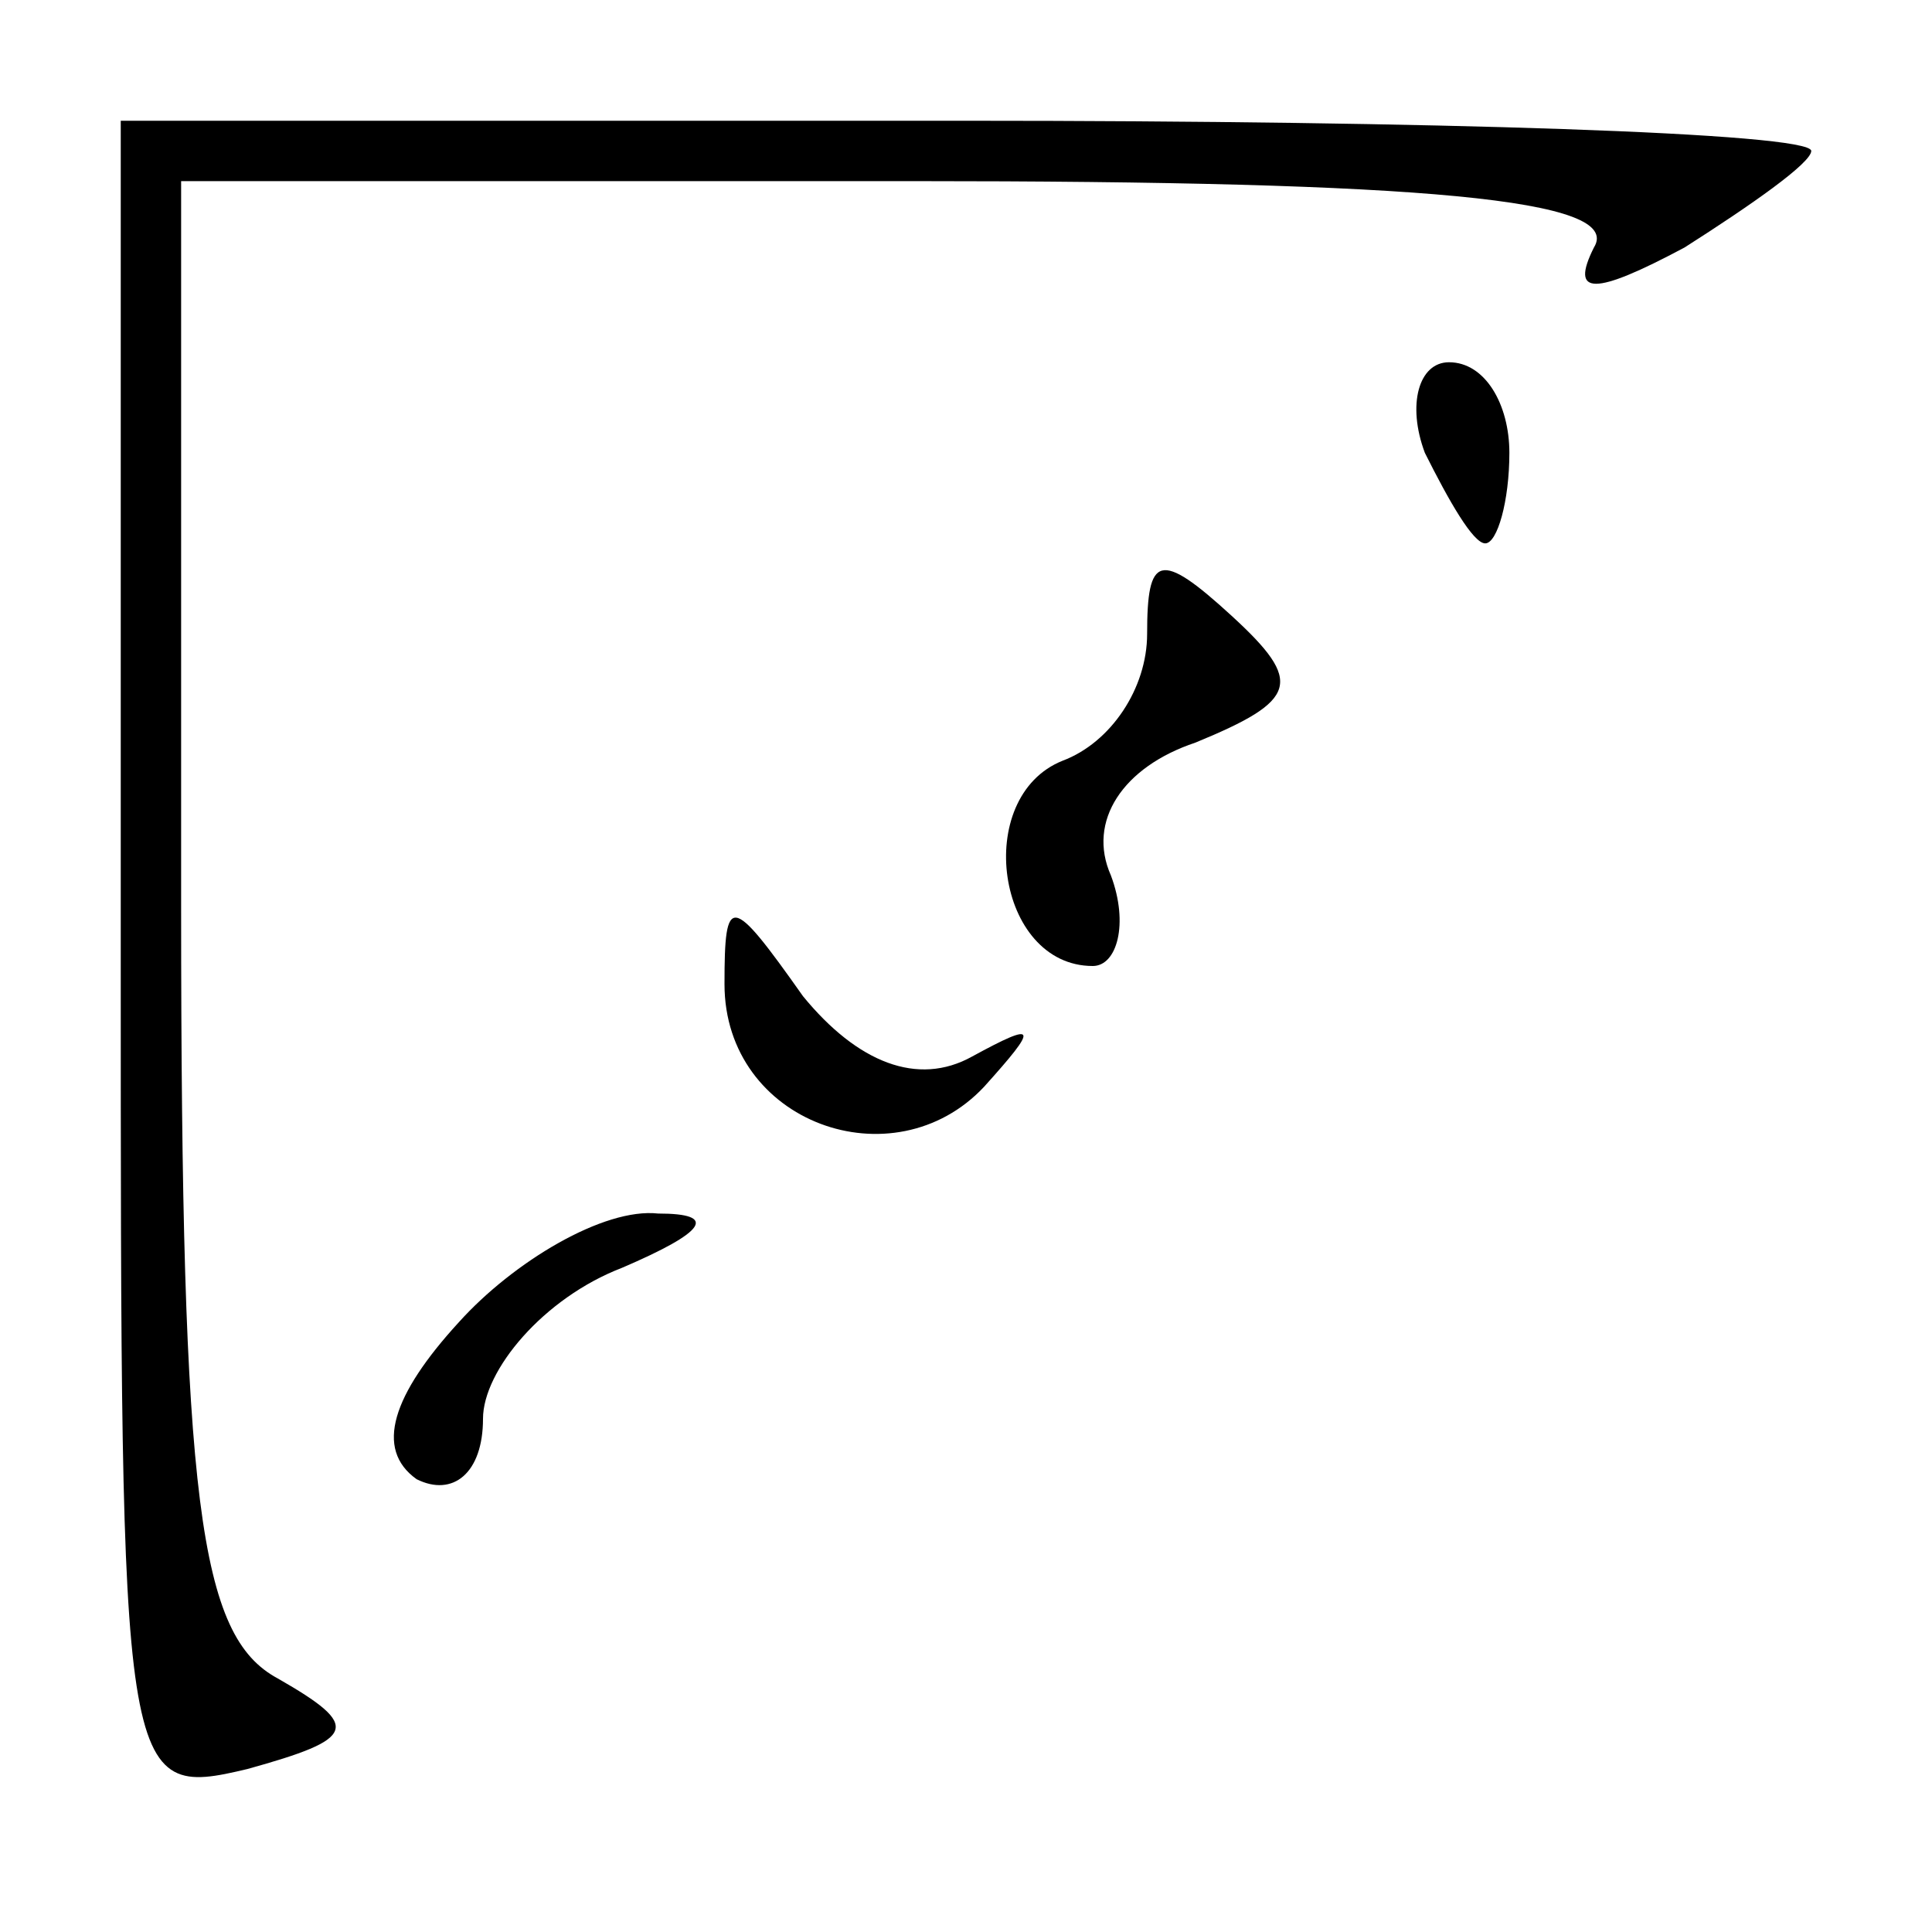 <?xml version="1.0" standalone="no"?>
<!DOCTYPE svg PUBLIC "-//W3C//DTD SVG 20010904//EN"
 "http://www.w3.org/TR/2001/REC-SVG-20010904/DTD/svg10.dtd">
<svg version="1.0" xmlns="http://www.w3.org/2000/svg"
 width="32pt" height="32pt" viewBox="0 0 32 32"
 preserveAspectRatio="xMidYMid meet">
<g transform="translate(0,32) scale(0.1,-0.1)"
fill="#000000" stroke="none">
<path fill="#000000" stroke="none" d="M20 161 c0 -137 0 -139 21 -134 18 5
19 7 5 15 -13 7 -16 29 -16 128 l0 120 121 0 c85 0 118 -3 113 -11 -4 -8 0 -8
15 0 11 7 21 14 21 16 0 3 -63 5 -140 5 l-140 0 0 -139z"/>
<path fill="#000000" stroke="none" d="M236 245 c4 -8 8 -15 10 -15 2 0 4 7 4
15 0 8 -4 15 -10 15 -5 0 -7 -7 -4 -15z"/>
<path fill="#000000" stroke="none" d="M190 215 c0 -9 -6 -18 -14 -21 -15 -6
-11 -34 5 -34 4 0 6 7 3 15 -4 9 2 18 14 22 17 7 18 10 6 21 -12 11 -14 10
-14 -3z"/>
<path fill="#000000" stroke="none" d="M120 157 c0 -23 28 -33 43 -17 9 10 9
11 -2 5 -9 -5 -19 -1 -28 10 -12 17 -13 17 -13 2z"/>
<path fill="#000000" stroke="none" d="M76 101 c-11 -12 -14 -21 -7 -26 6 -3
11 1 11 10 0 8 10 20 23 25 14 6 16 9 6 9 -9 1 -24 -8 -33 -18z"/>
</g>
</svg>

